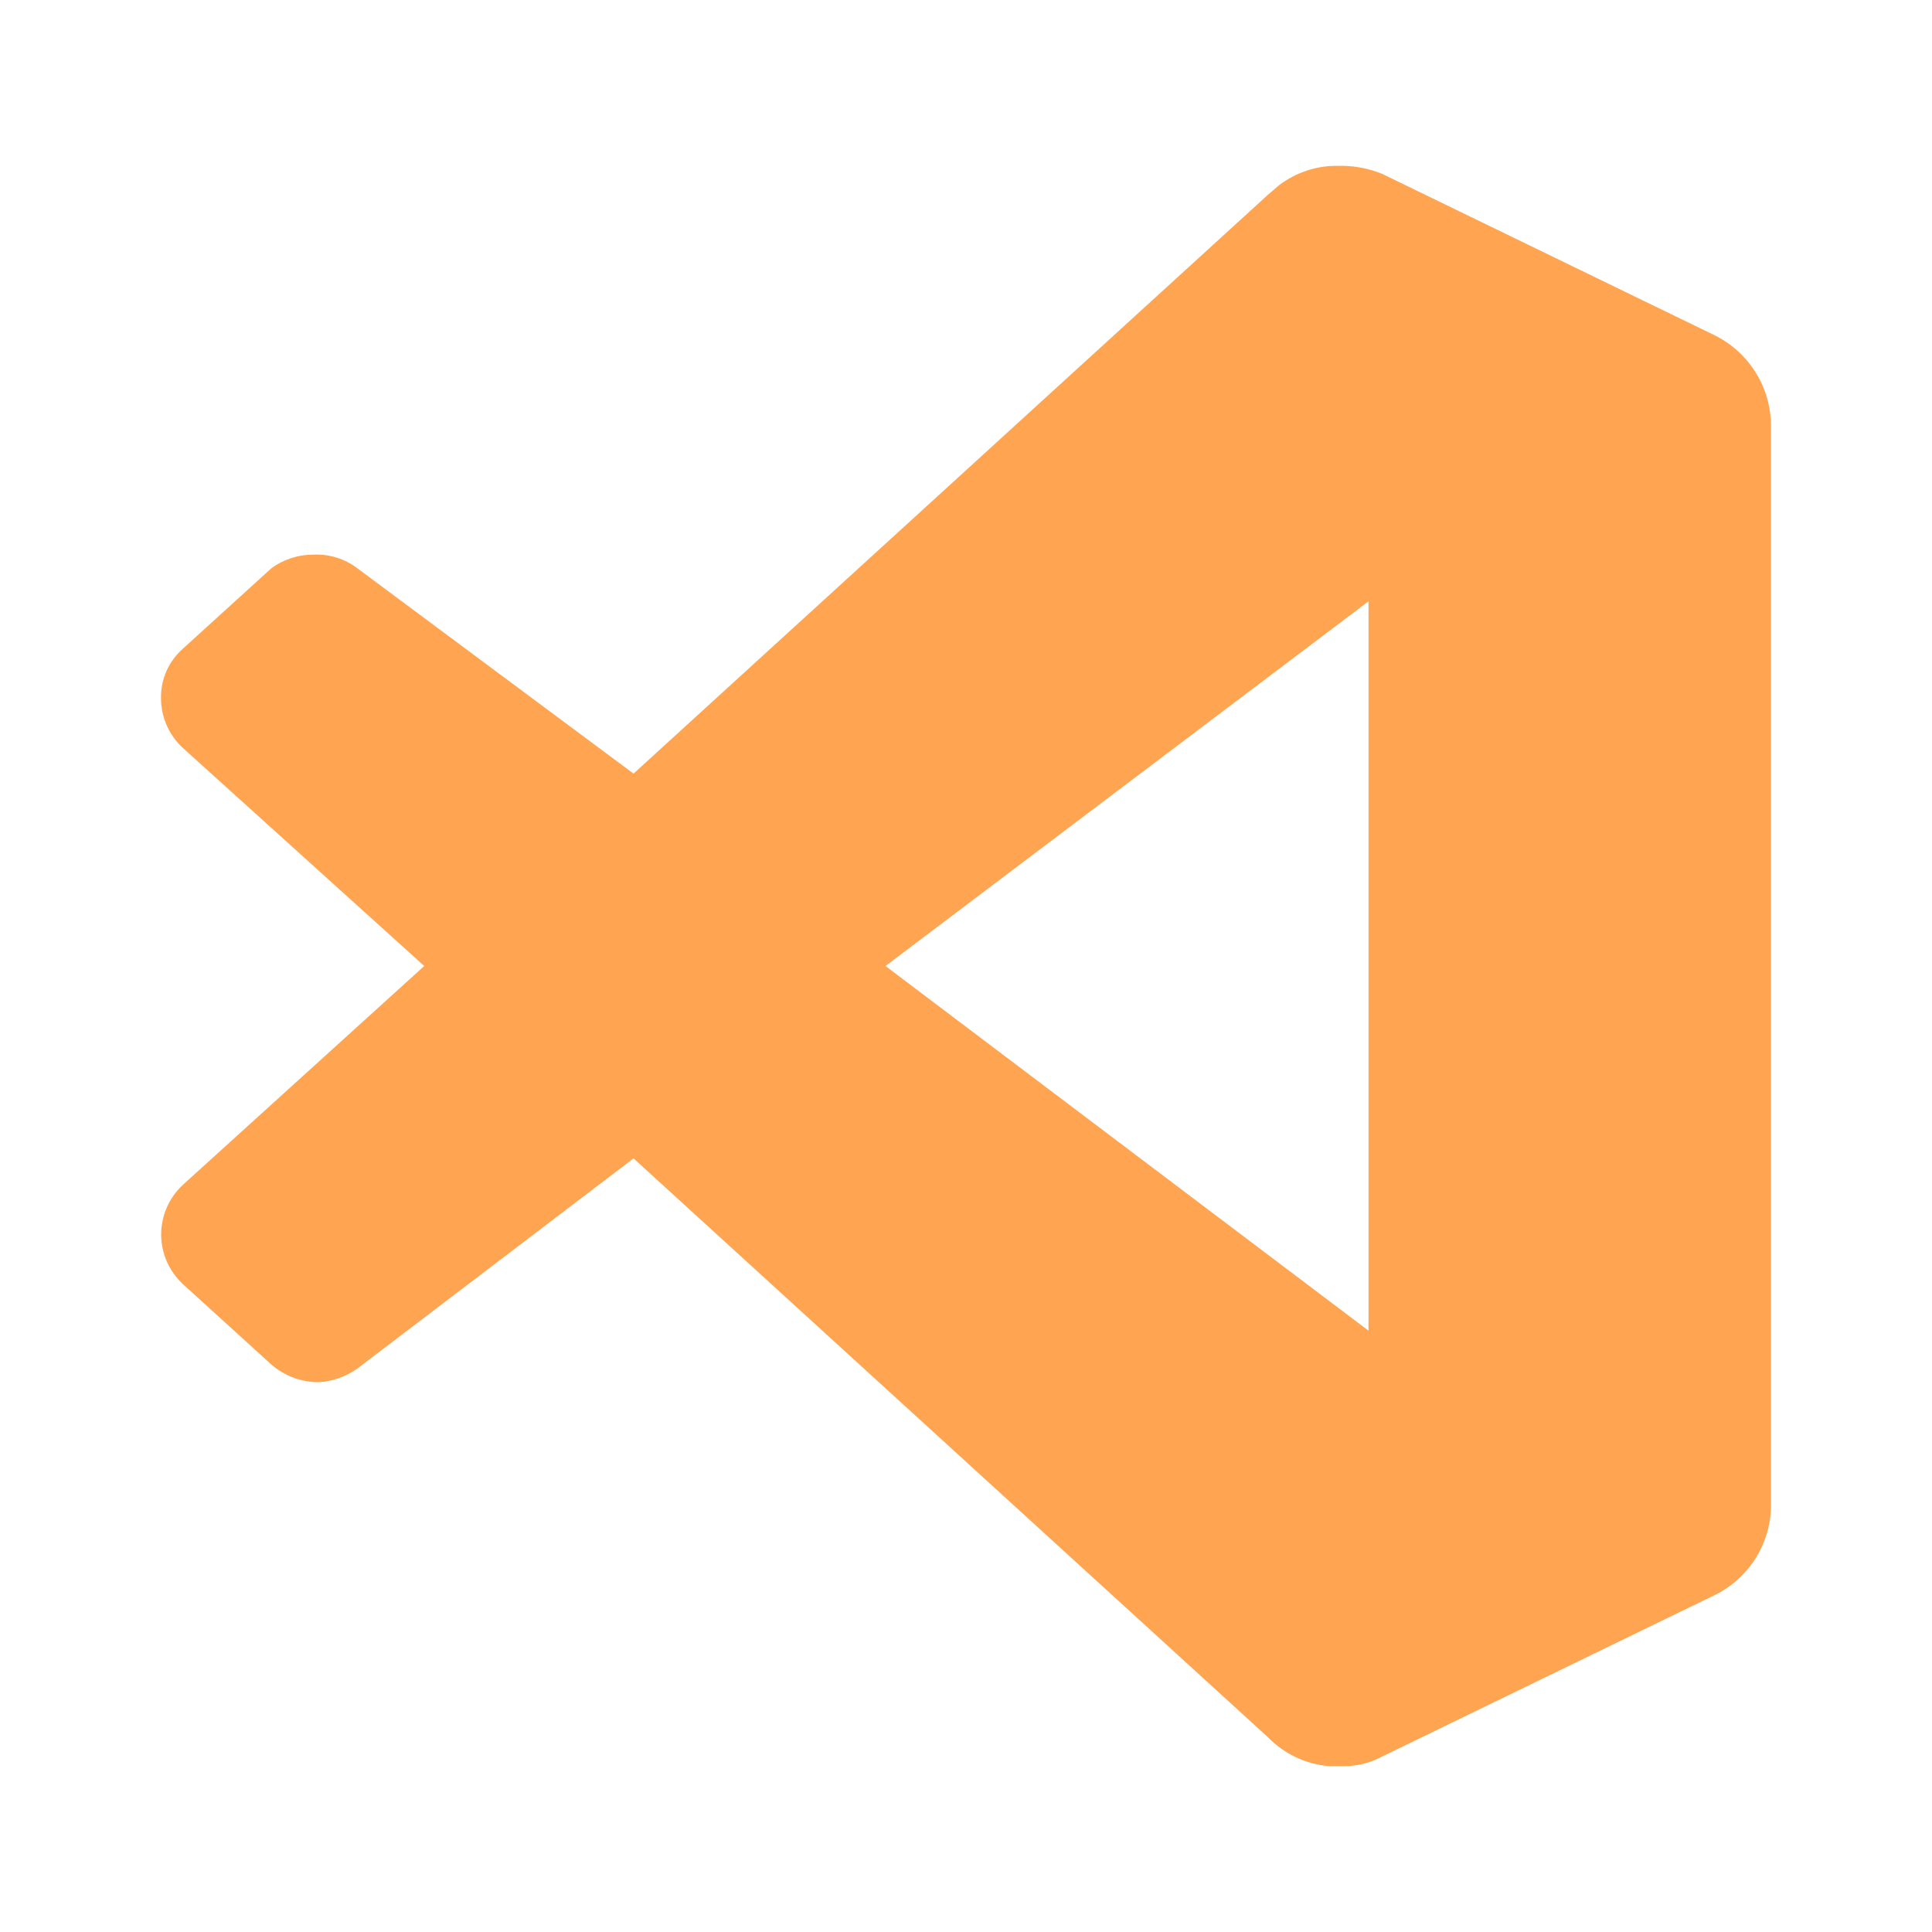 <svg width="24" height="24" viewBox="0 0 24 24" fill="none" xmlns="http://www.w3.org/2000/svg">
<path d="M21.29 4.16L17.17 2.16C17.017 2.098 16.855 2.064 16.69 2.06H16.61C16.35 2.058 16.097 2.143 15.89 2.3L15.75 2.42L7.87 9.61L4.44 7.06C4.286 6.942 4.094 6.882 3.9 6.89C3.71 6.888 3.524 6.947 3.37 7.06L2.27 8.06C2.184 8.136 2.115 8.23 2.068 8.335C2.022 8.441 1.998 8.555 2 8.67C2 8.786 2.023 8.902 2.07 9.008C2.116 9.115 2.185 9.211 2.27 9.29L5.27 12L2.27 14.72C2.186 14.799 2.118 14.894 2.072 15C2.026 15.105 2.002 15.22 2.002 15.335C2.002 15.45 2.026 15.565 2.072 15.67C2.118 15.776 2.186 15.871 2.27 15.95L3.37 16.95C3.536 17.095 3.75 17.173 3.97 17.17C4.139 17.157 4.302 17.098 4.44 17L7.87 14.39L15.75 21.58C15.952 21.788 16.222 21.916 16.51 21.94H16.68C16.851 21.942 17.02 21.901 17.17 21.82L21.29 19.82C21.498 19.72 21.675 19.564 21.801 19.37C21.926 19.176 21.995 18.951 22 18.72V5.29C21.999 5.054 21.933 4.823 21.807 4.623C21.681 4.423 21.502 4.263 21.29 4.16ZM17 16.53L11 12L17 7.47V16.53Z" fill="#FFA552"/>
</svg>
